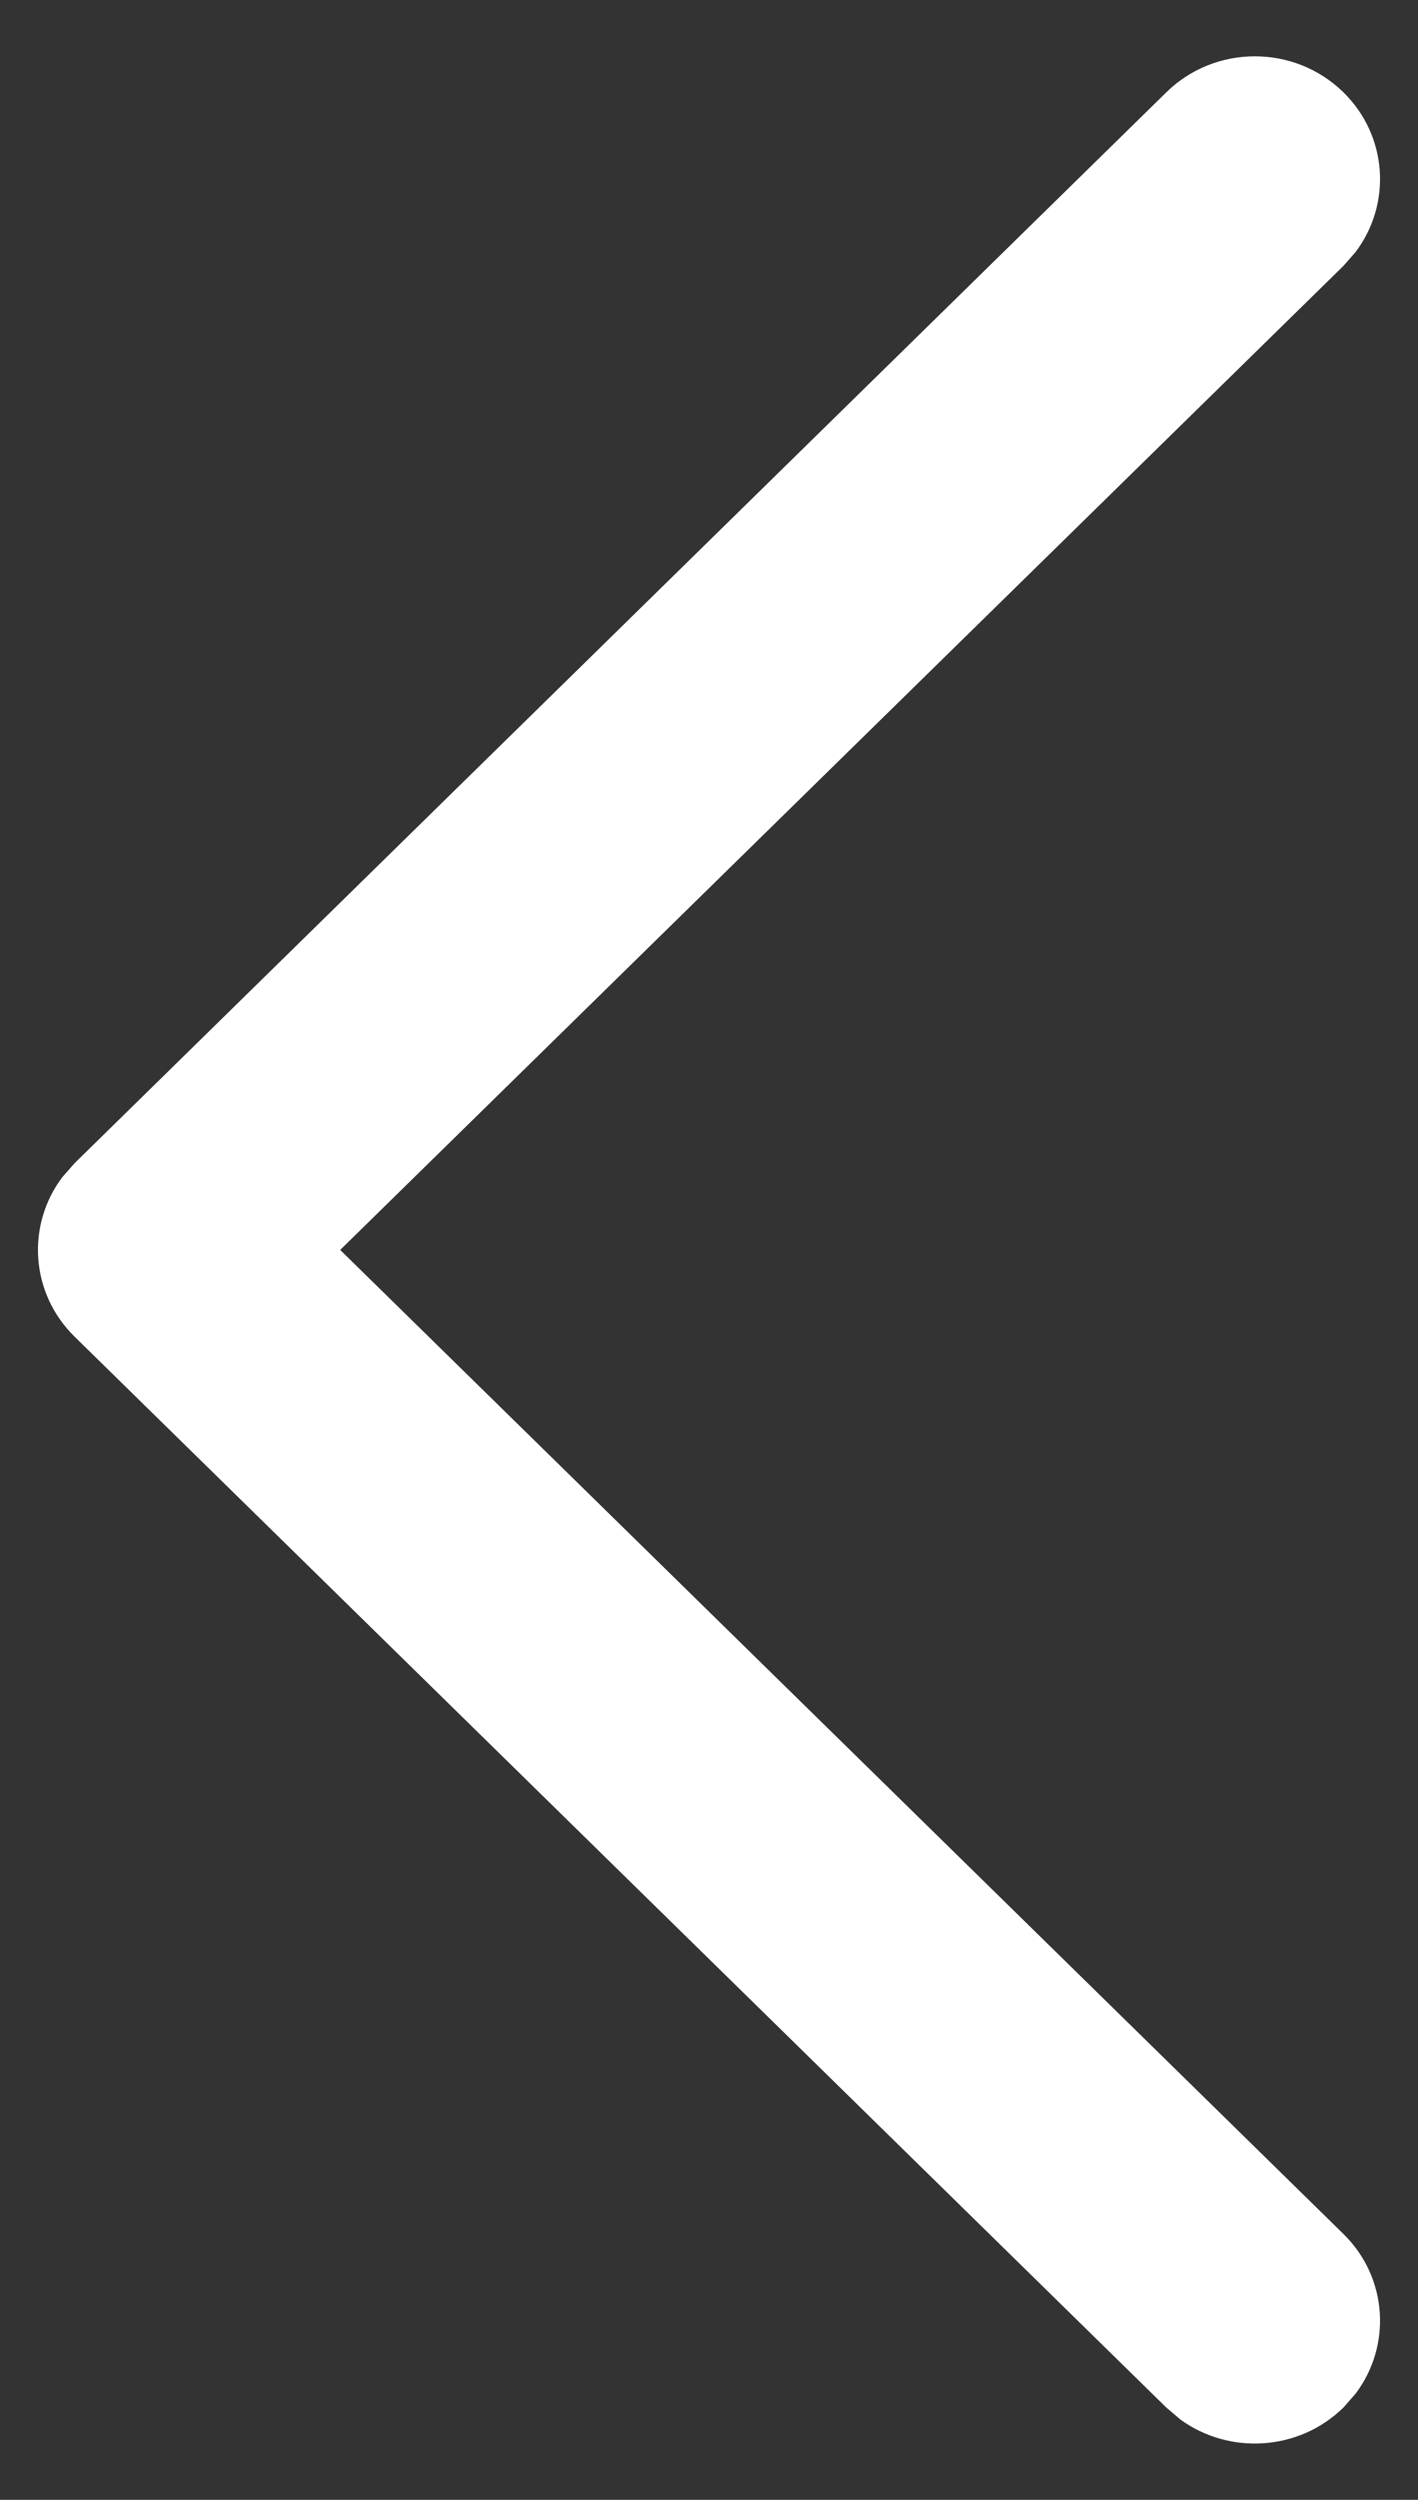 <svg width="21" height="37" viewBox="0 0 21 37" fill="none" xmlns="http://www.w3.org/2000/svg">
<rect x="0" y="0" width="21" height="37" fill="#333333" stroke="none"/>
<path d="M19.895 1.366C20.553 2.011 20.613 3.021 20.074 3.732L19.895 3.936L5.038 18.5L19.895 33.064C20.553 33.709 20.613 34.719 20.074 35.43L19.895 35.634C19.236 36.279 18.206 36.338 17.48 35.81L17.273 35.634L1.106 19.785C0.447 19.14 0.387 18.13 0.926 17.419L1.106 17.215L17.273 1.366C17.997 0.656 19.17 0.656 19.895 1.366Z" fill="white"/>
</svg>
